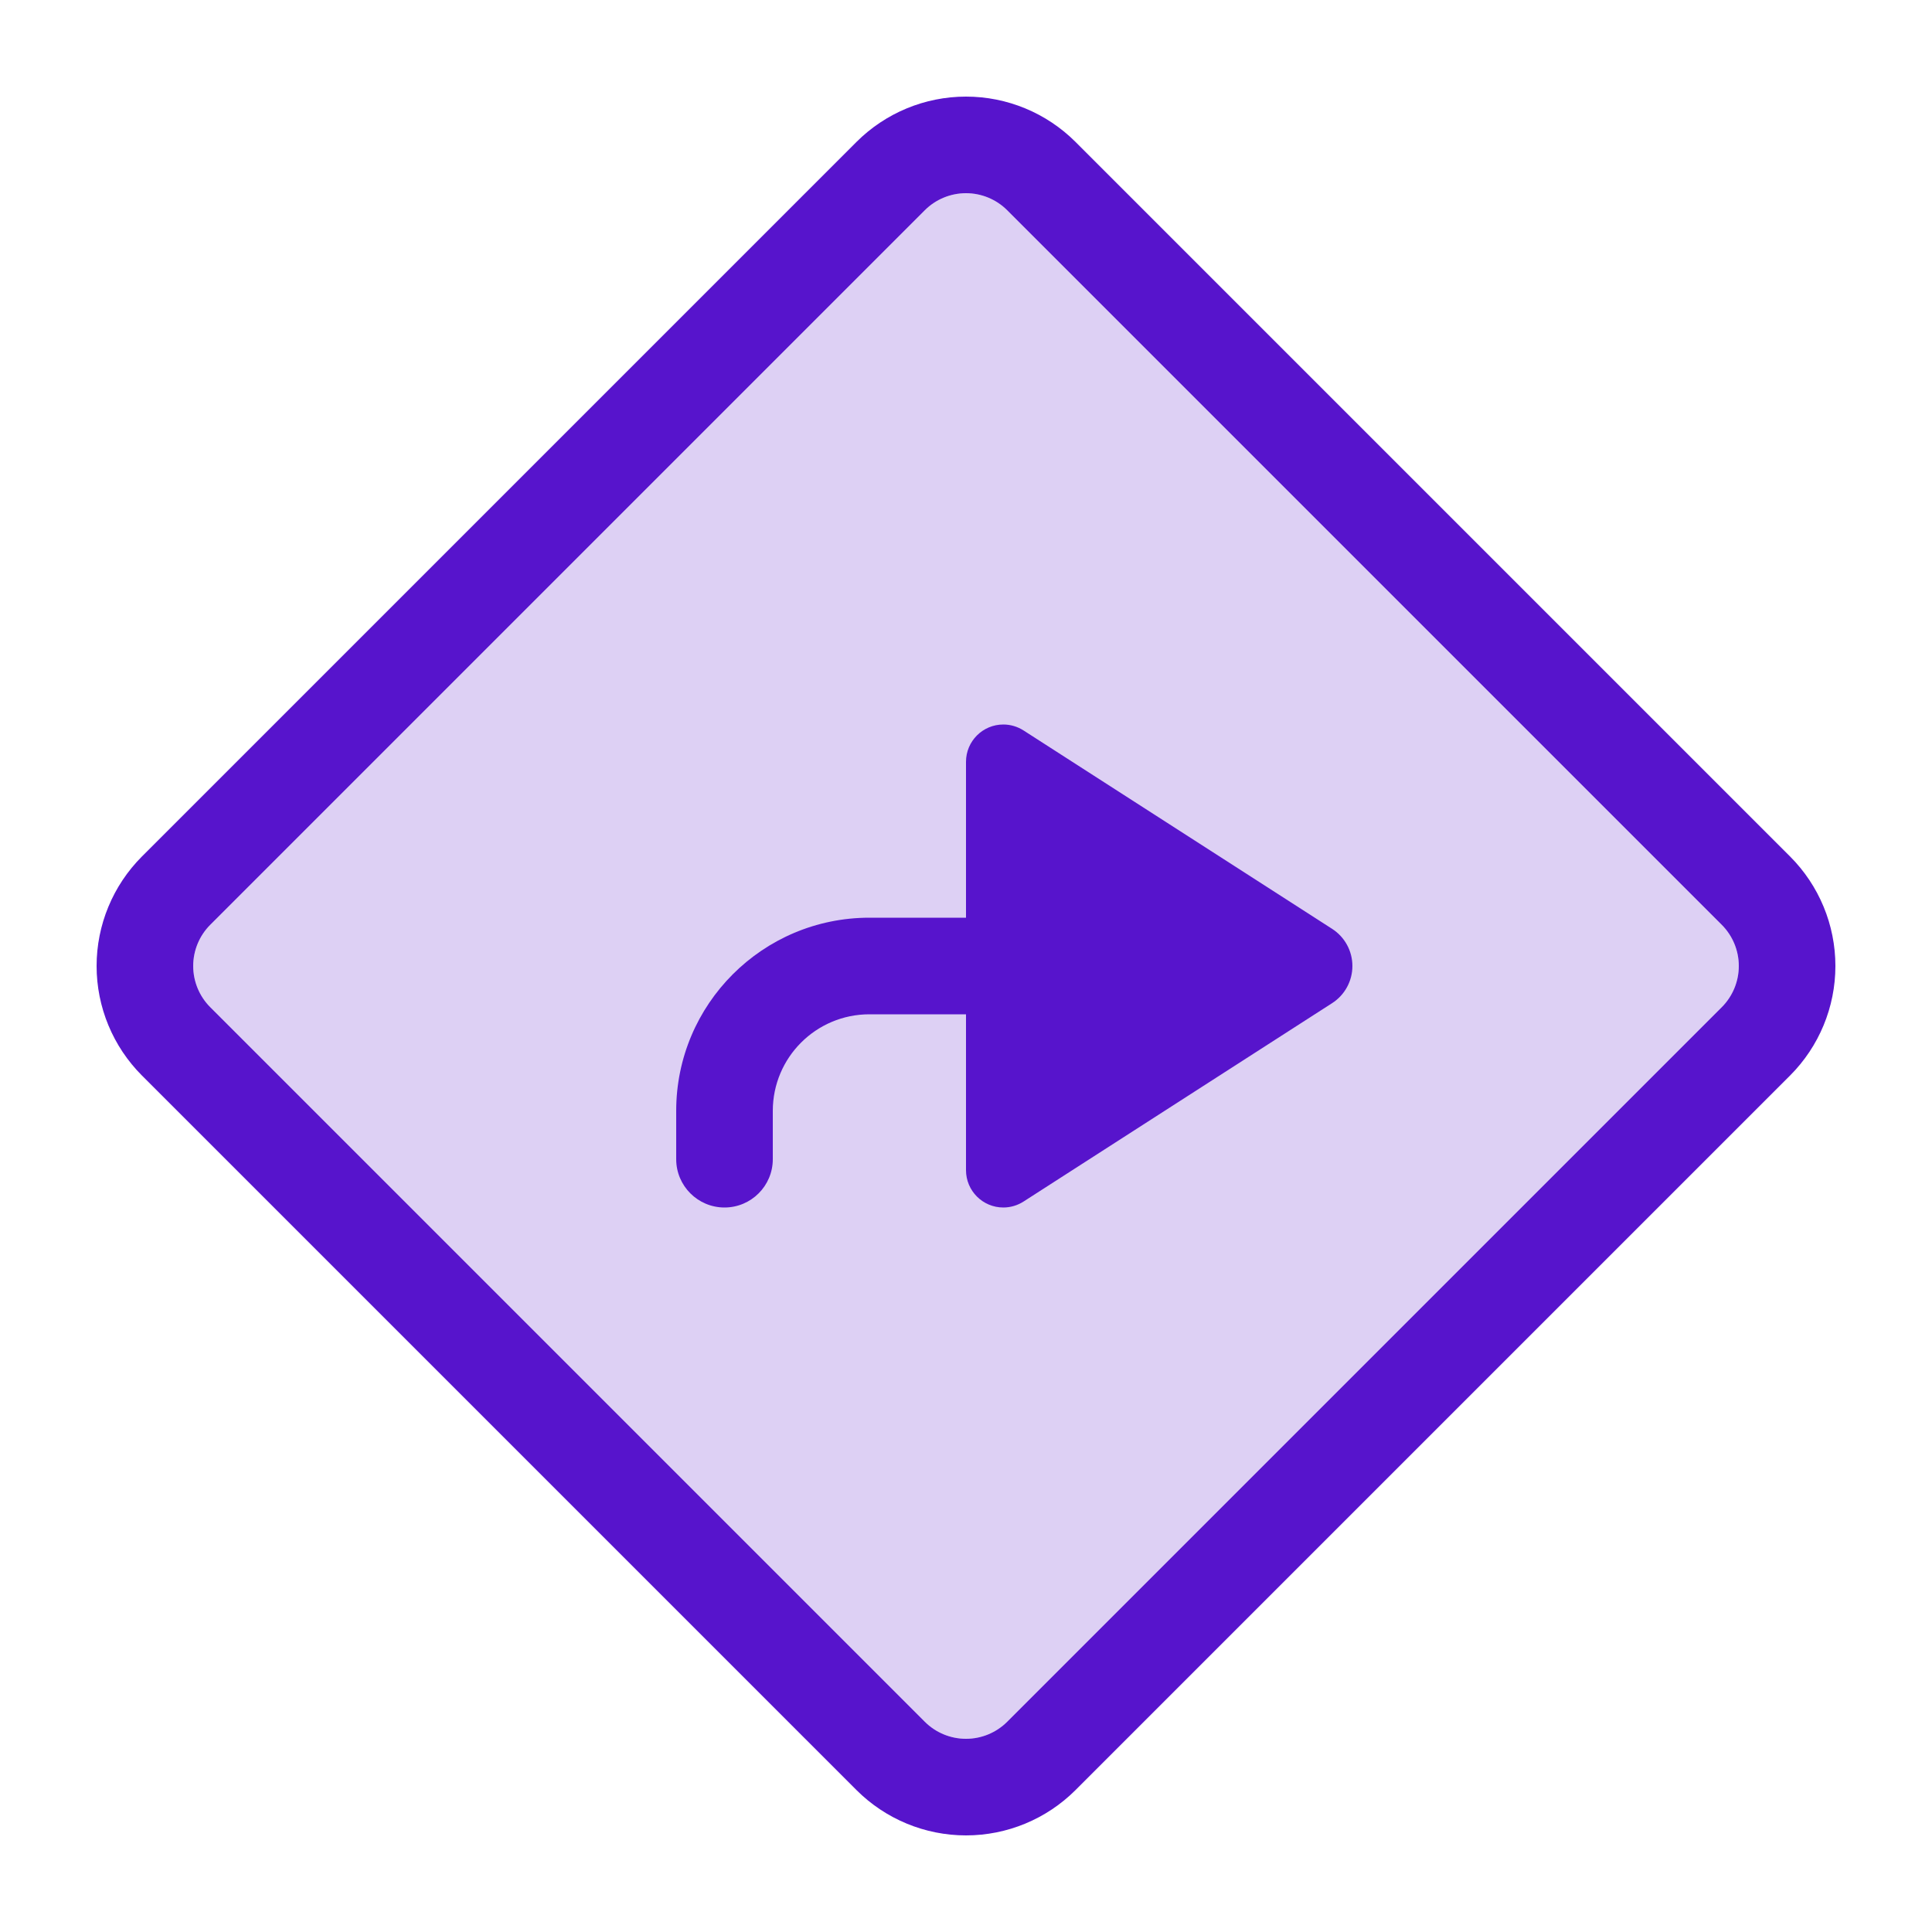 <svg width="40" height="40" viewBox="0 0 40 40" fill="none" xmlns="http://www.w3.org/2000/svg">
<path d="M20.854 4.354L35.646 19.146C35.873 19.373 36 19.68 36 20C36 20.32 35.873 20.627 35.646 20.854L20.854 35.646C20.627 35.873 20.32 36 20 36C19.68 36 19.373 35.873 19.146 35.646L4.354 20.854C4.127 20.627 4 20.32 4 20C4 19.68 4.127 19.373 4.354 19.146L19.146 4.354C19.373 4.127 19.68 4 20 4C20.32 4 20.627 4.127 20.854 4.354Z" fill="#5714CC" fill-opacity="0.2"/>
<path fill-rule="evenodd" clip-rule="evenodd" d="M37.061 17.732L22.268 2.939C21.666 2.338 20.851 2 20 2C19.149 2 18.334 2.338 17.732 2.939L2.939 17.732C2.338 18.334 2 19.149 2 20C2 20.851 2.338 21.666 2.939 22.268L17.732 37.061C18.334 37.662 19.149 38 20 38C20.851 38 21.666 37.662 22.268 37.061L37.061 22.268C37.662 21.666 38 20.851 38 20C38 19.149 37.662 18.334 37.061 17.732ZM4.354 20.854L19.146 35.646C19.373 35.873 19.68 36 20 36C20.32 36 20.627 35.873 20.854 35.646L35.646 20.854C35.873 20.627 36 20.32 36 20C36 19.68 35.873 19.373 35.646 19.146L20.854 4.354C20.627 4.127 20.32 4 20 4C19.68 4 19.373 4.127 19.146 4.354L4.354 19.146C4.127 19.373 4 19.68 4 20C4 20.32 4.127 20.627 4.354 20.854Z" fill="#5714CC"/>
<path d="M20.773 15C20.346 15 20 15.346 20 15.773V19H18C15.791 19 14 20.791 14 23V24C14 24.552 14.448 25 15 25C15.552 25 16 24.552 16 24V23C16 21.895 16.895 21 18 21H20V24.227C20 24.654 20.346 25 20.773 25C20.921 25 21.066 24.957 21.191 24.877L27.579 20.77C27.841 20.602 28 20.312 28 20C28 19.688 27.841 19.398 27.579 19.23L21.191 15.123C21.066 15.043 20.921 15 20.773 15Z" fill="#5714CC"/>
</svg>
